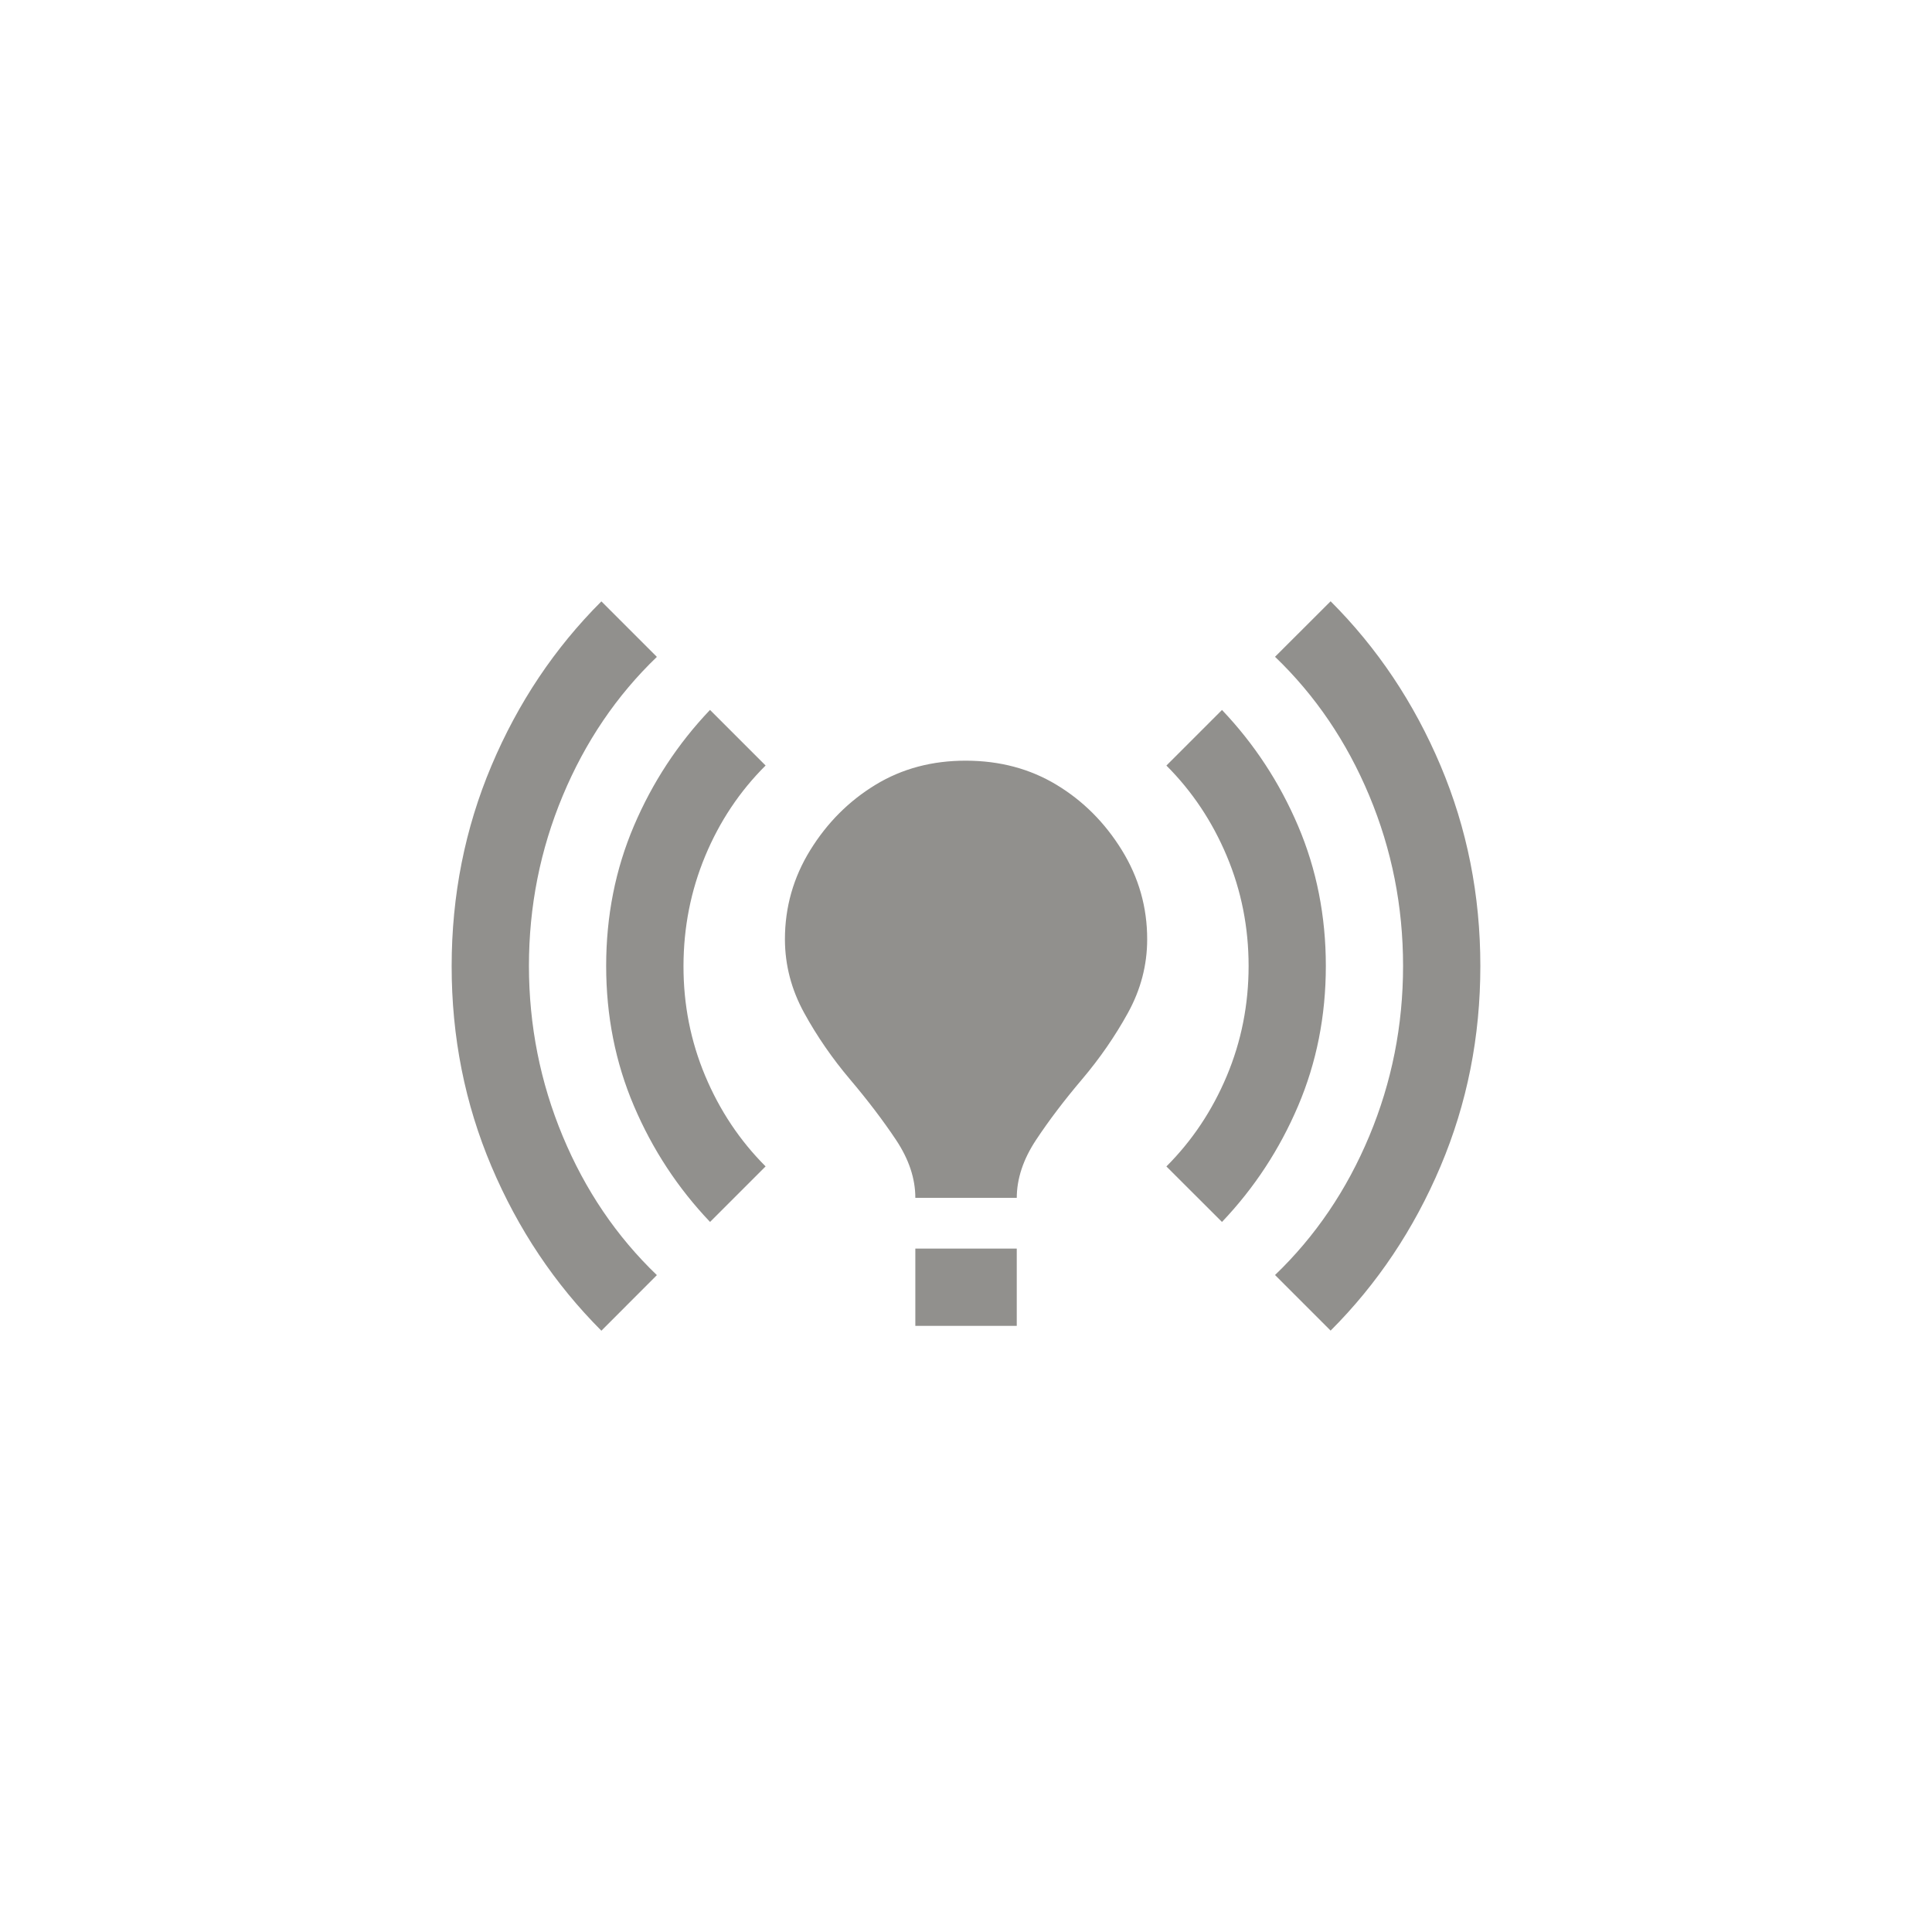<!-- Generated by IcoMoon.io -->
<svg version="1.1" xmlns="http://www.w3.org/2000/svg" width="40" height="40" viewBox="0 0 40 40">
<title>mt-online_prediction</title>
<path fill="#91908d" d="M23.751 19.449q0 0.8-0.4 1.525t-0.951 1.375-0.949 1.251-0.4 1.2h-2.1q0-0.6-0.4-1.2t-0.951-1.251-0.949-1.375-0.4-1.525q0-1 0.525-1.849t1.349-1.351 1.875-0.5 1.875 0.5 1.351 1.351 0.525 1.849zM21.051 25.851h-2.1v1.6h2.1v-1.6zM30.649 20q0-2.2-0.825-4.151t-2.275-3.4l-1.151 1.149q1.251 1.2 1.951 2.875t0.7 3.525-0.7 3.525-1.951 2.875l1.151 1.151q1.449-1.449 2.275-3.4t0.825-4.151zM10.951 20q0-1.849 0.7-3.525t1.949-2.875l-1.149-1.149q-1.451 1.449-2.275 3.4t-0.825 4.151 0.825 4.149 2.275 3.4l1.149-1.151q-1.251-1.2-1.949-2.875t-0.7-3.525zM25.851 20q0 1.2-0.451 2.275t-1.251 1.875l1.151 1.149q1-1.051 1.575-2.4t0.575-2.9-0.575-2.9-1.575-2.4l-1.151 1.151q0.8 0.8 1.251 1.875t0.451 2.275zM14.7 25.3l1.151-1.151q-0.8-0.8-1.251-1.875t-0.449-2.275 0.449-2.275 1.251-1.875l-1.151-1.151q-1 1.051-1.575 2.4t-0.575 2.9 0.575 2.9 1.575 2.4z"></path>
</svg>
